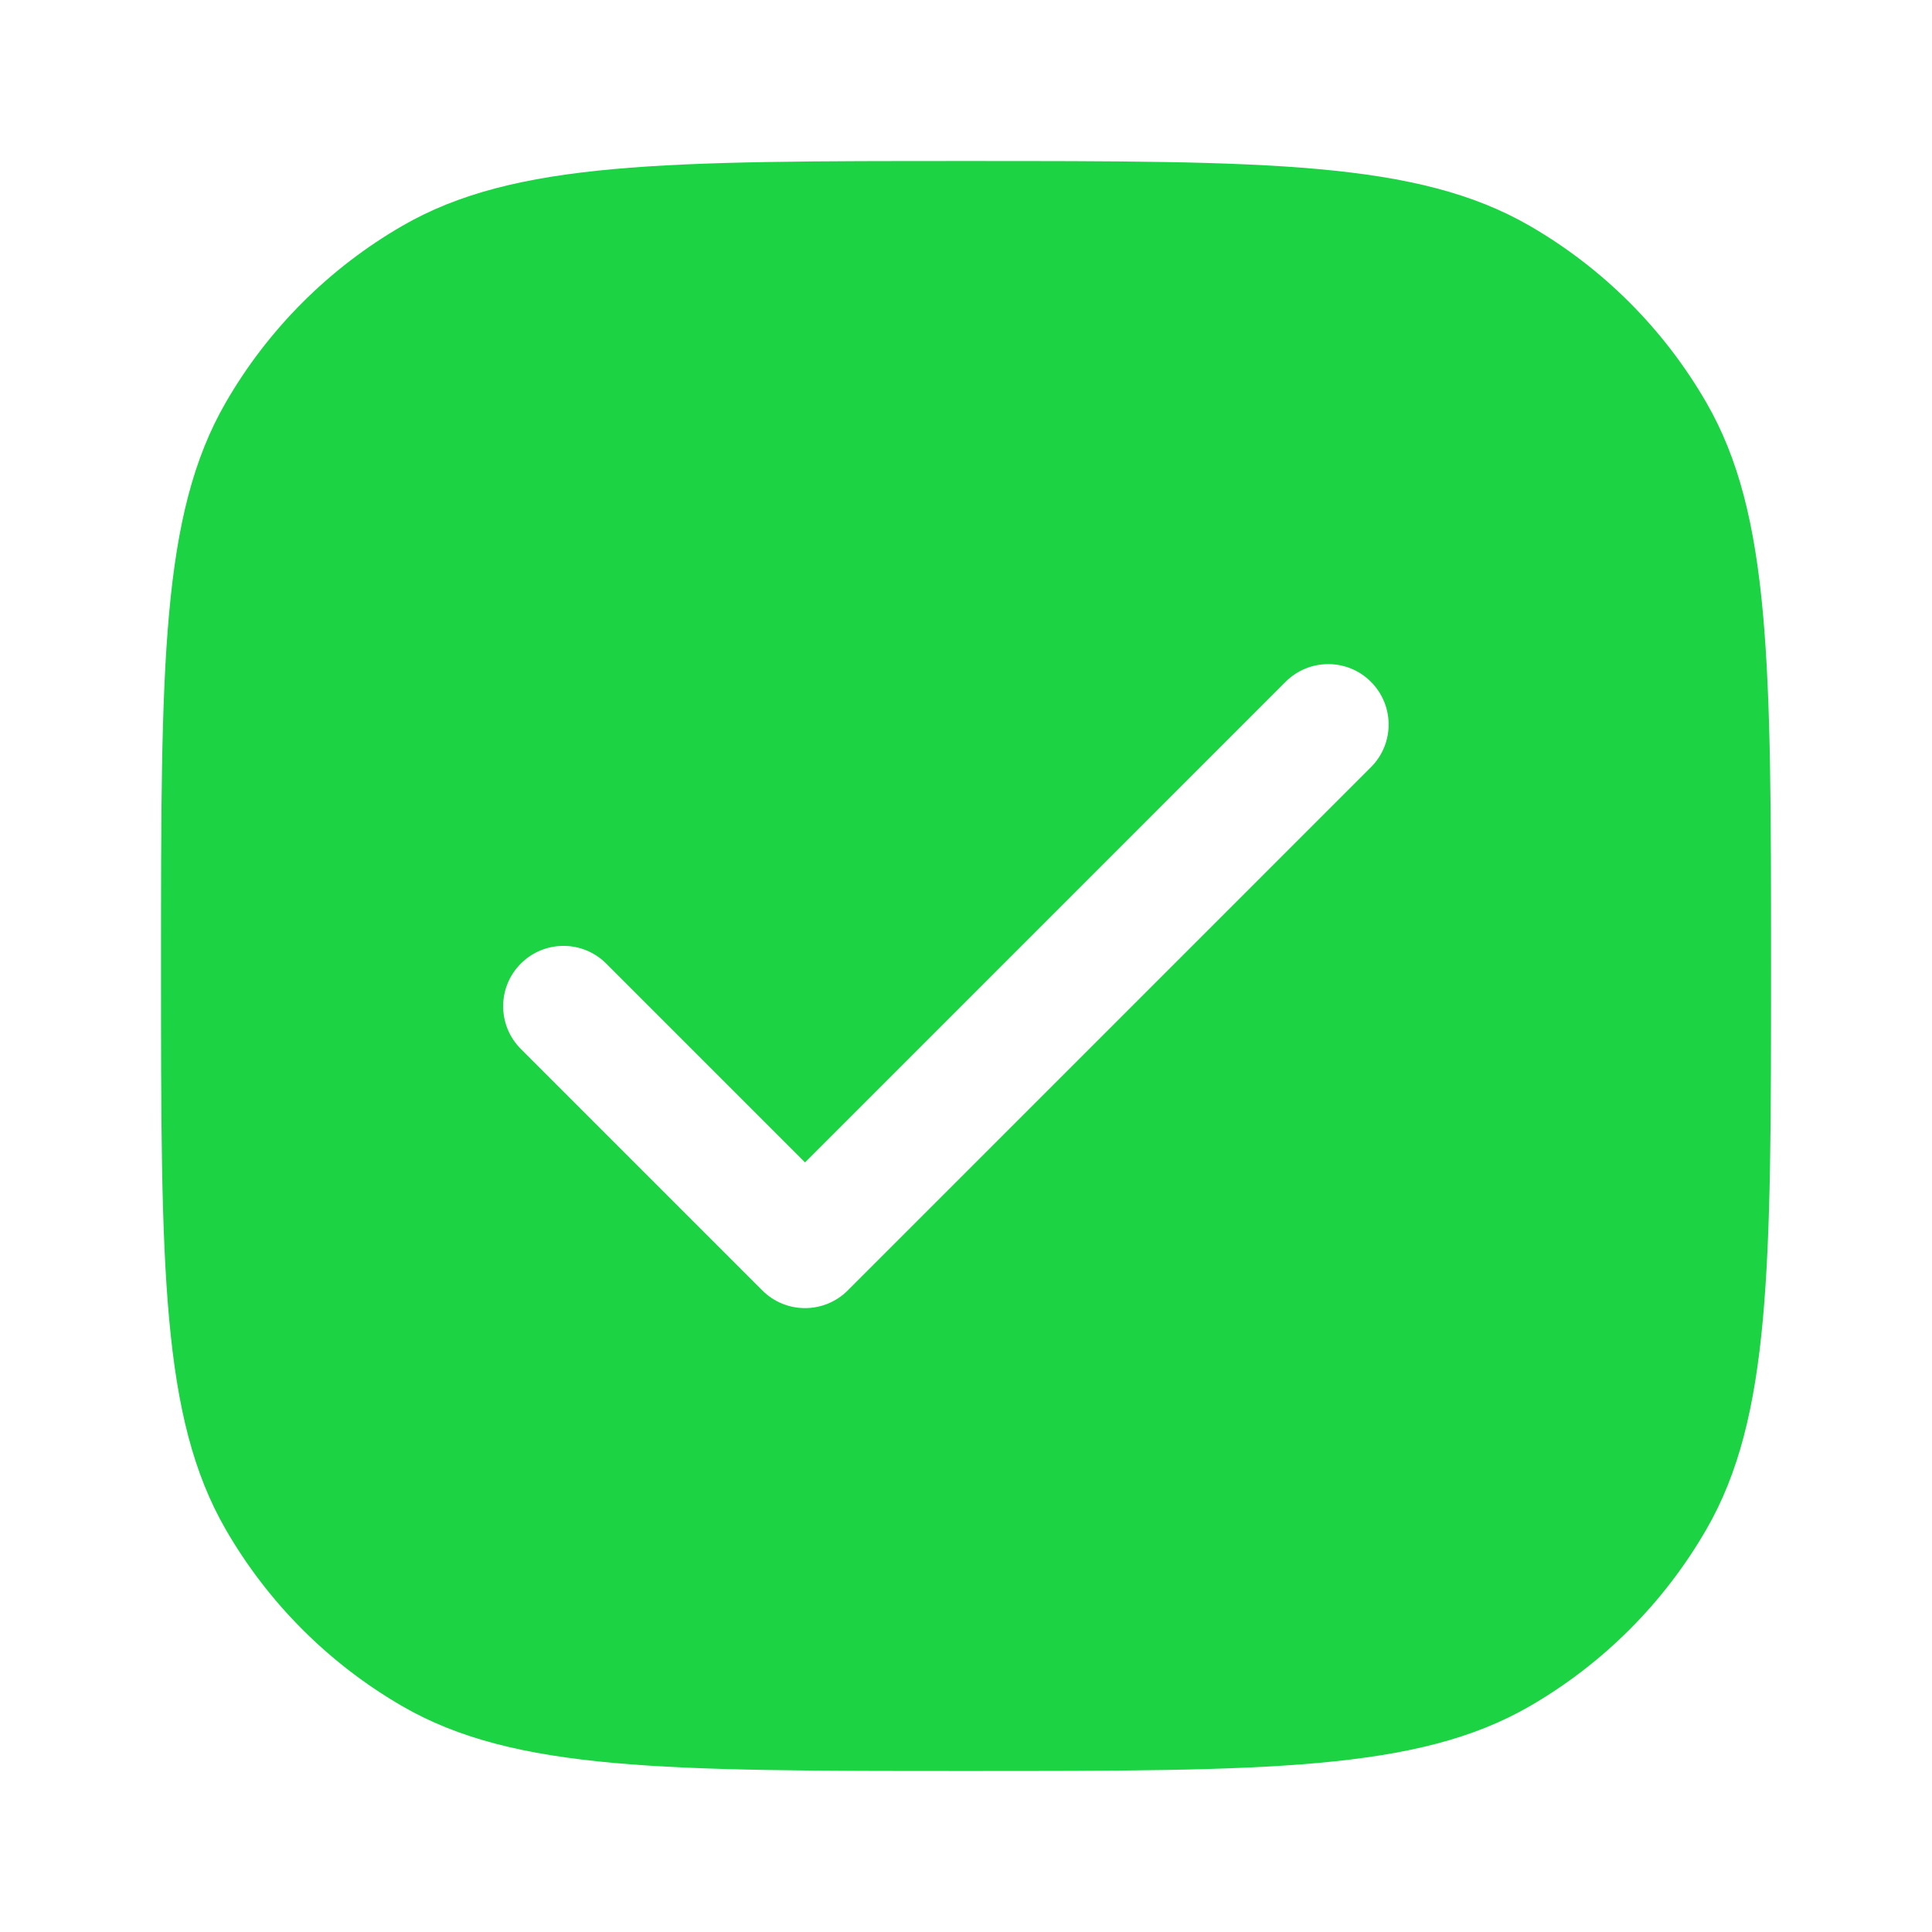 <svg width="32" height="32" viewBox="0 0 32 32" fill="none" xmlns="http://www.w3.org/2000/svg">
<path fill-rule="evenodd" clip-rule="evenodd" d="M29.334 16C29.334 11.015 29.334 8.523 28.262 6.667C27.56 5.451 26.55 4.441 25.334 3.739C23.477 2.667 20.985 2.667 16 2.667C11.016 2.667 8.523 2.667 6.667 3.739C5.451 4.441 4.441 5.451 3.739 6.667C2.667 8.523 2.667 11.015 2.667 16C2.667 20.985 2.667 23.477 3.739 25.333C4.441 26.55 5.451 27.559 6.667 28.262C8.523 29.333 11.016 29.333 16 29.333C20.985 29.333 23.477 29.333 25.334 28.262C26.55 27.559 27.56 26.55 28.262 25.333C29.334 23.477 29.334 20.985 29.334 16ZM22.707 12.707C23.098 12.317 23.098 11.684 22.707 11.293C22.317 10.902 21.684 10.902 21.293 11.293L13.334 19.253L10.041 15.96C9.65 15.569 9.017 15.569 8.627 15.96C8.236 16.35 8.236 16.983 8.627 17.374L12.627 21.374C13.017 21.764 13.65 21.764 14.041 21.374L22.707 12.707Z" fill="#1CD344"/>
</svg>
